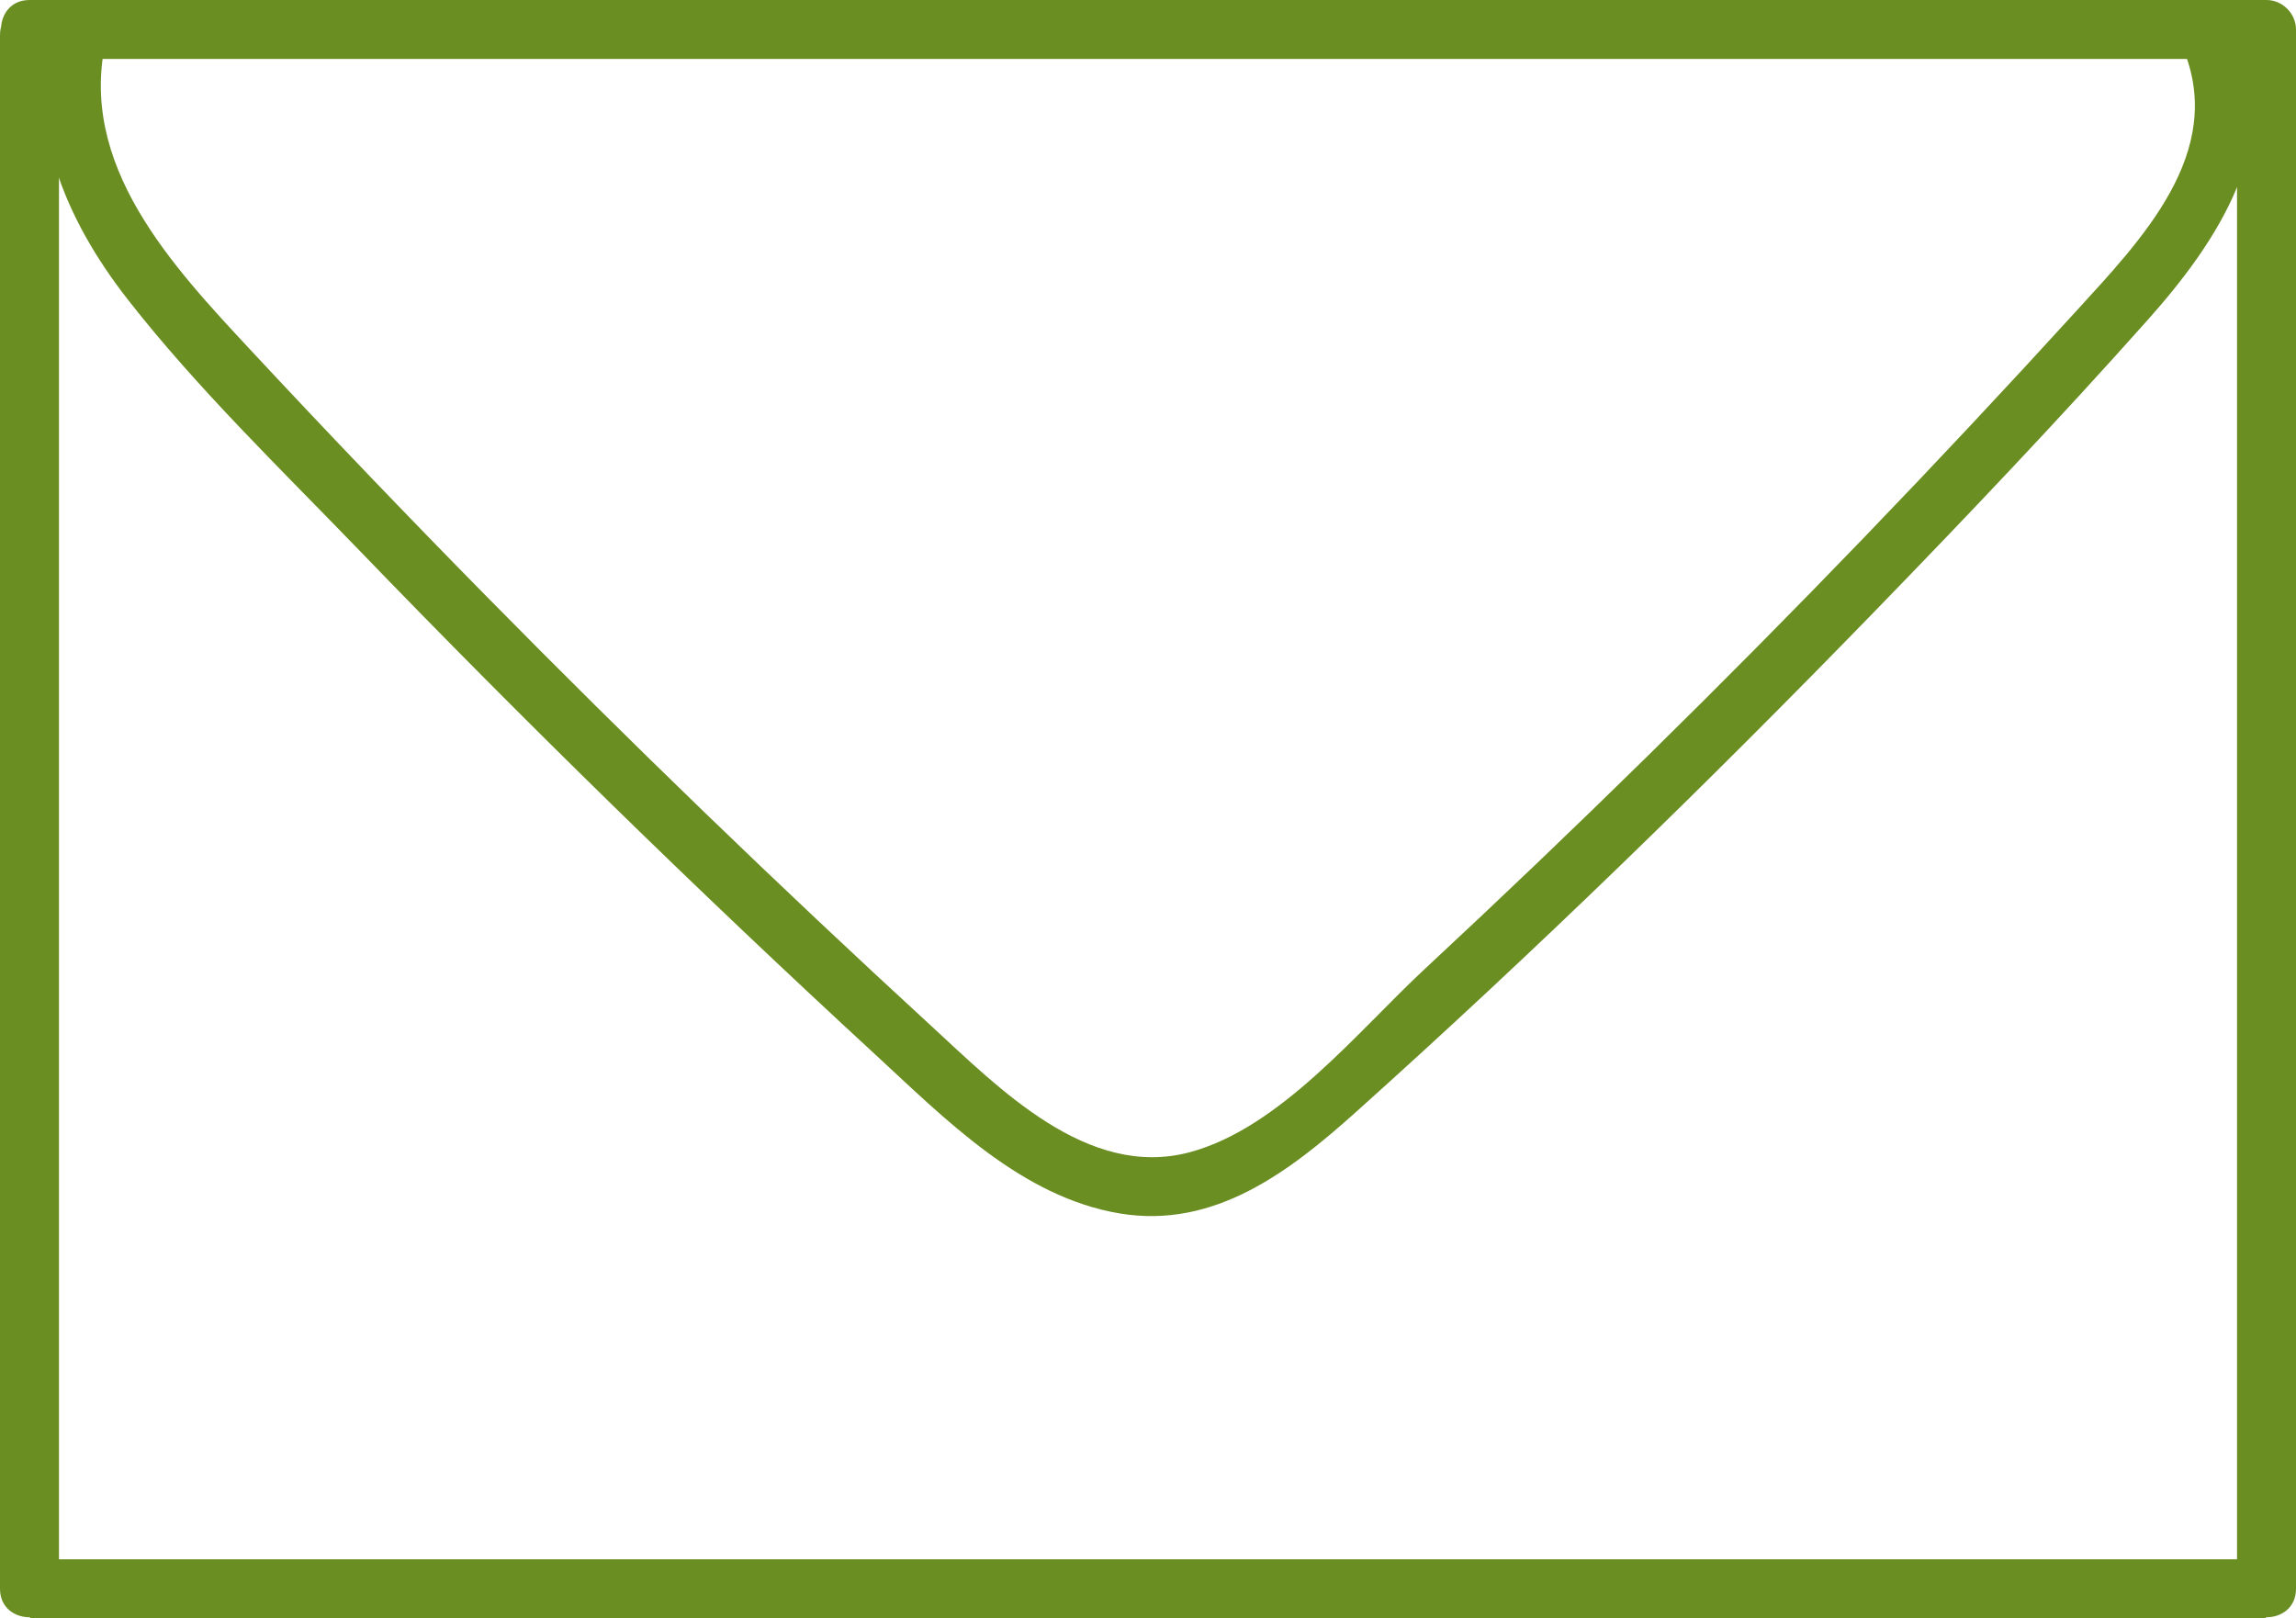 <svg xmlns="http://www.w3.org/2000/svg" width="58.394" height="41.163" viewBox="0 0 58.394 41.163" creator="Katerina Limpitsouni"><path d="M.75,1.5H57.644l-.75-.75V40.413c0,.965,1.5,.967,1.5,0v-0c0-.405-.344-.75-.75-.75H.75C.345,39.663,0,40.006,0,40.413v0c0,.965,1.5,.967,1.5,0V.892C1.5-.073,0-.075,0,.892V40.413H1.5v-0l-.75,.75H57.644l-.75-.75v0c0,.965,1.5,.967,1.5,0V.75c0-.405-.344-.75-.75-.75H.75C-.215,0-.217,1.5,.75,1.5H.75Z" fill="#6b8e23" origin="undraw"/><path d="M1.265,.551c-.628,2.606,.39,5.029,1.987,7.07,1.77,2.264,3.881,4.301,5.875,6.367,4.249,4.404,8.627,8.682,13.127,12.829,1.789,1.649,3.723,3.635,6.232,4.05,2.406,.397,4.312-1.067,6-2.581,4.544-4.075,8.926-8.342,13.178-12.72,2.365-2.435,4.707-4.899,6.964-7.434,1.774-1.992,3.483-4.55,2.341-7.296-.365-.878-1.817-.493-1.446,.399,1.102,2.649-1.073,4.872-2.726,6.686-1.763,1.934-3.552,3.844-5.367,5.729-3.631,3.769-7.366,7.439-11.199,11.002-1.691,1.572-3.665,4.039-5.974,4.657-2.603,.696-4.858-1.638-6.591-3.23-3.863-3.548-7.636-7.194-11.315-10.932-2.007-2.039-3.986-4.105-5.936-6.199C4.392,6.775,1.933,4.185,2.712,.949,2.938,.011,1.492-.389,1.265,.551h0Z" fill="#6b8e23"/></svg>